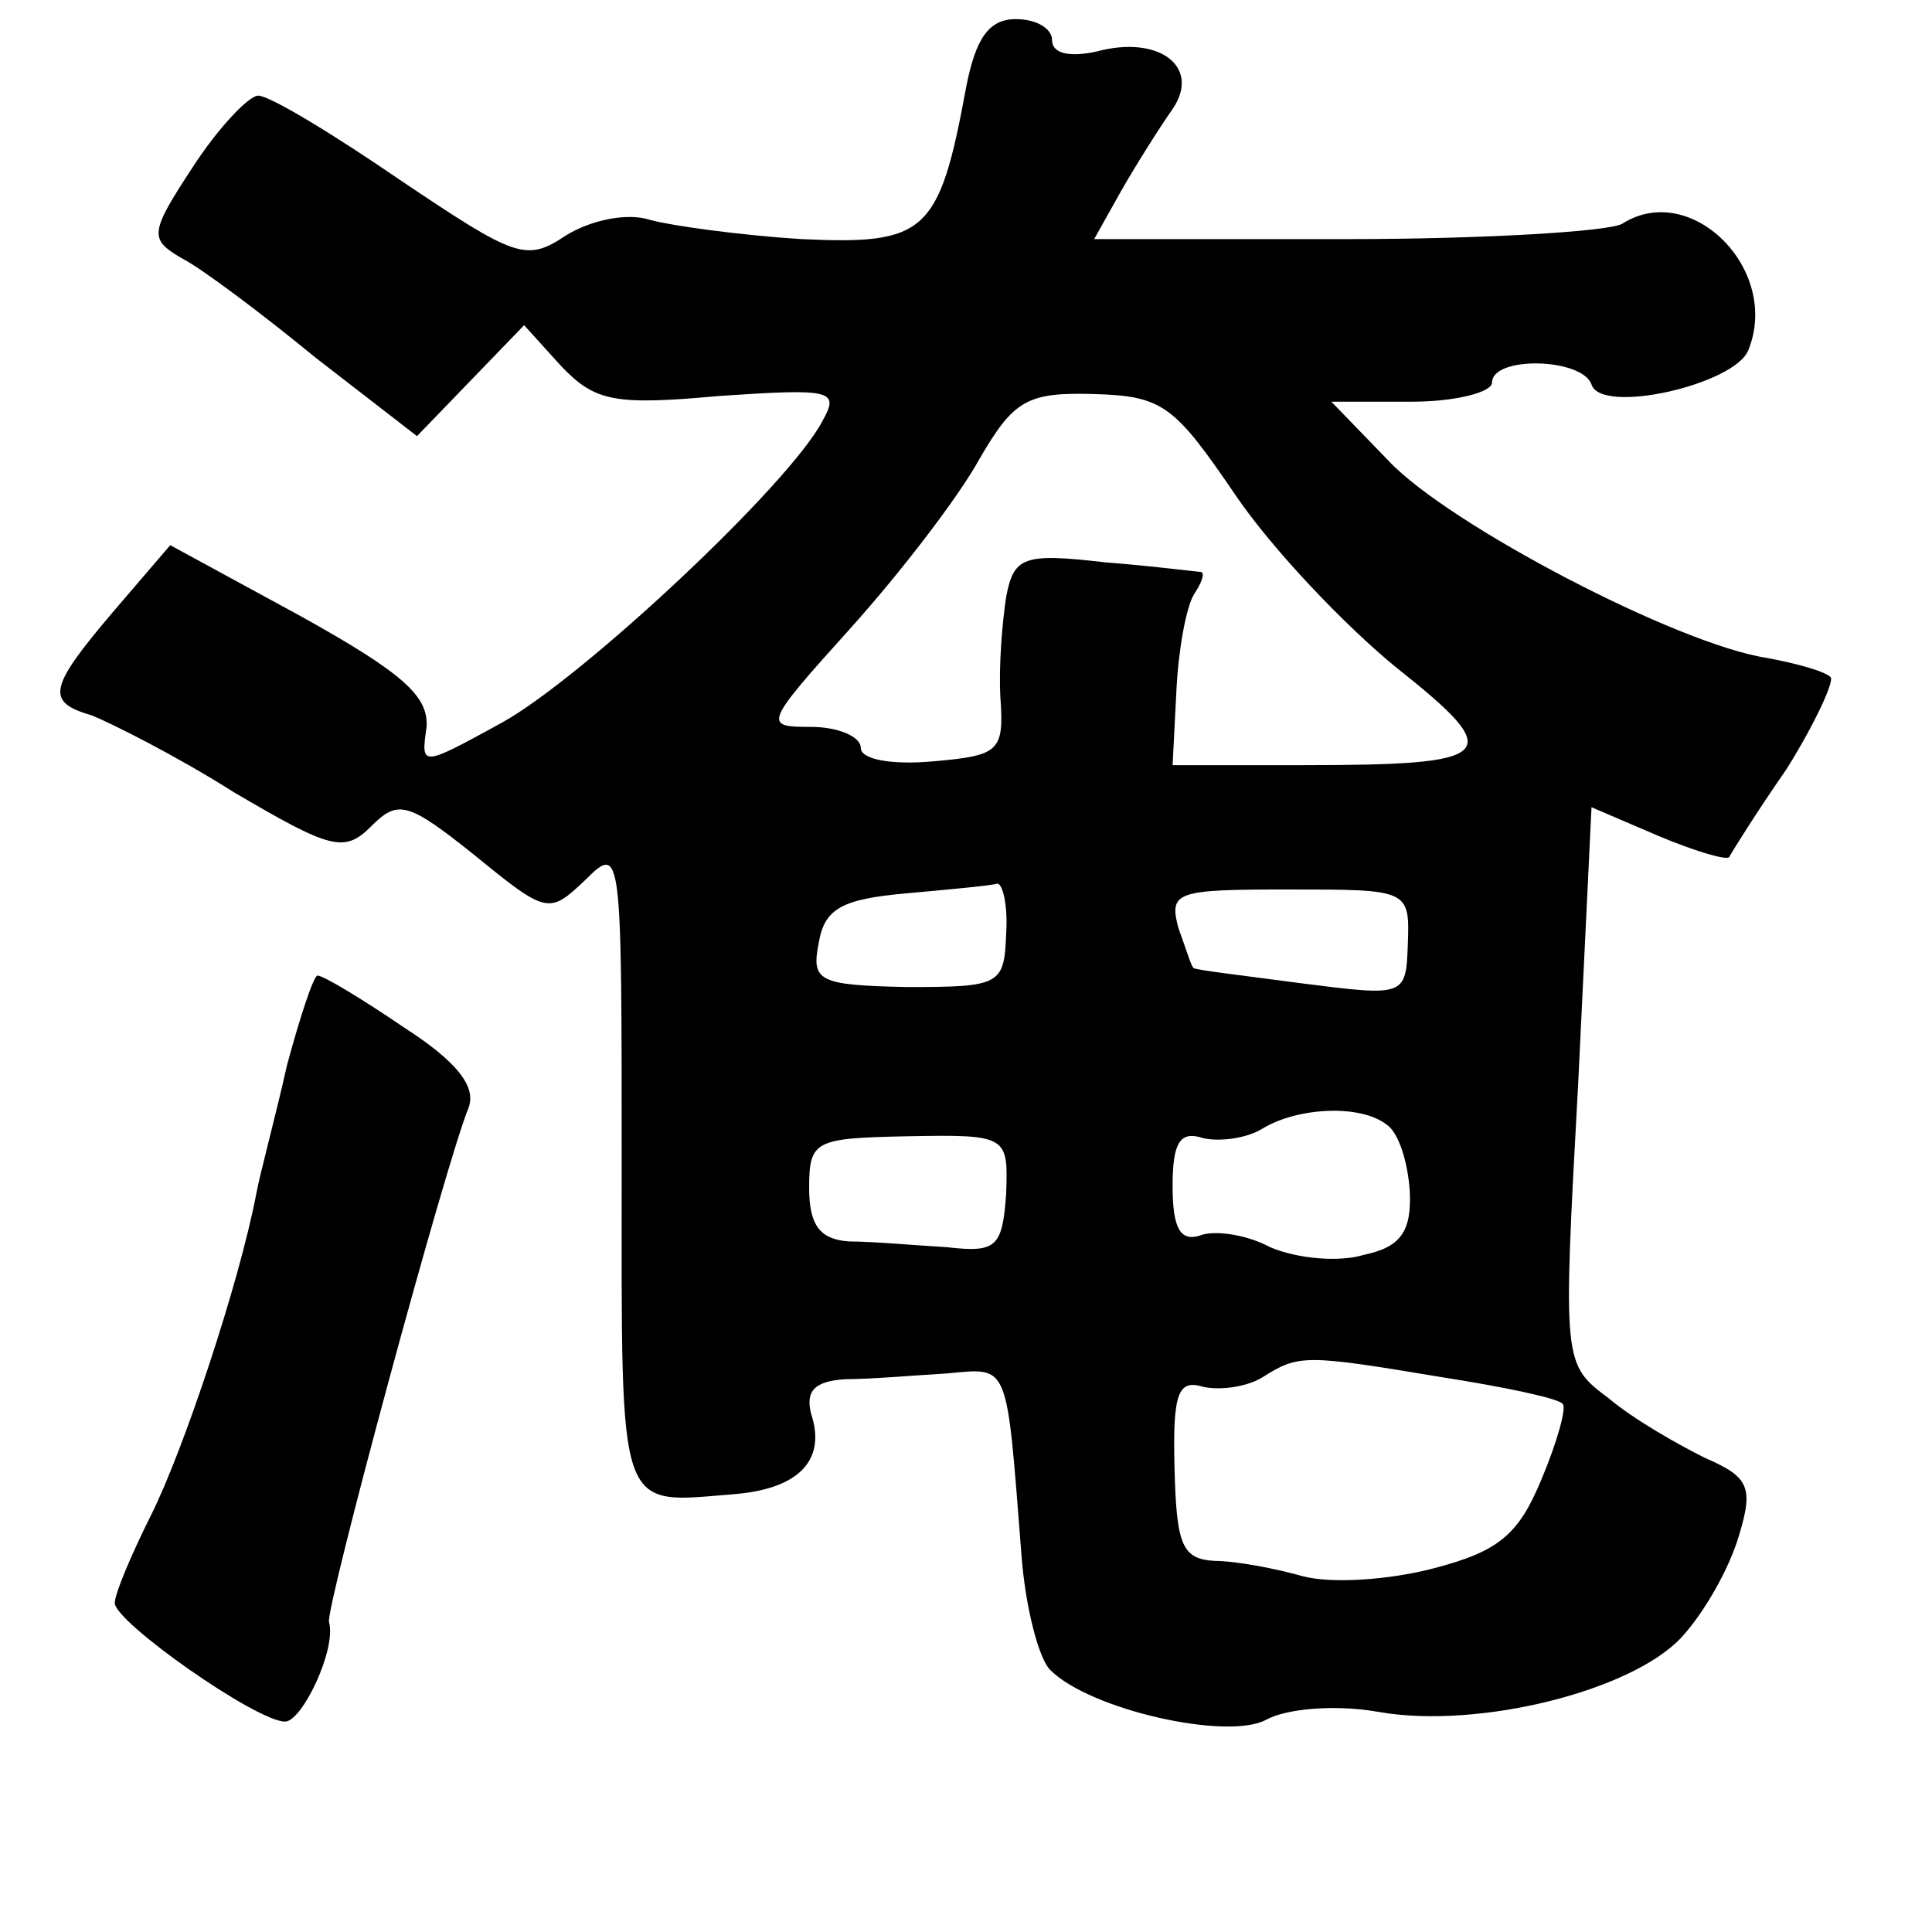 <?xml version="1.0" standalone="no"?>
<!DOCTYPE svg PUBLIC "-//W3C//DTD SVG 20010904//EN"
 "http://www.w3.org/TR/2001/REC-SVG-20010904/DTD/svg10.dtd">
<svg version="1.0" xmlns="http://www.w3.org/2000/svg"
 width="101pt" height="101pt" viewBox="0 0 101 101"
 preserveAspectRatio="xMidYMid meet">
<g transform="translate(0,101) scale(0.1,-0.1)"
fill="#000000" stroke="none">
<path d="M505 964 c-14 -76 -21 -82 -86 -79 -32 2 -68 7 -79 10 -12 4 -31 0
-44 -8 -21 -14 -26 -12 -87 29 -35 24 -68 44 -74 44 -5 0 -21 -17 -34 -37 -23
-35 -23 -38 -6 -48 10 -5 42 -29 70 -52 l53 -41 28 29 28 29 19 -21 c18 -19
28 -21 83 -16 59 4 63 3 54 -13 -17 -33 -126 -135 -168 -158 -42 -23 -42 -23
-39 -2 1 16 -12 28 -66 58 l-68 37 -30 -35 c-34 -40 -35 -47 -11 -54 10 -4 44
-21 74 -40 51 -30 58 -32 72 -18 14 14 19 13 54 -15 38 -31 39 -31 58 -13 19
19 19 16 19 -150 0 -185 -3 -176 60 -171 33 3 47 18 39 42 -3 12 2 17 18 18
13 0 36 2 53 3 33 3 31 7 39 -95 2 -27 9 -54 15 -60 21 -21 93 -37 113 -26 11
6 37 8 59 4 52 -9 132 11 158 39 12 13 25 36 30 53 8 26 5 31 -18 41 -14 7
-37 20 -50 31 -24 18 -24 18 -16 164 l7 145 35 -15 c19 -8 36 -13 37 -11 1 2
14 23 30 46 15 24 25 46 23 48 -3 3 -17 7 -33 10 -47 7 -167 70 -198 103 l-30
31 42 0 c23 0 42 5 42 10 0 14 47 13 52 -1 5 -16 75 0 82 18 17 42 -30 89 -66
66 -7 -4 -72 -8 -144 -8 l-132 0 14 25 c8 14 20 33 27 43 15 22 -7 39 -40 30
-14 -3 -23 -1 -23 6 0 6 -8 11 -19 11 -14 0 -21 -10 -26 -36z m141 -213 c19
-28 57 -68 84 -90 58 -46 53 -51 -49 -51 l-68 0 2 39 c1 21 5 43 9 50 4 6 6
11 4 12 -2 0 -24 3 -50 5 -43 5 -48 3 -52 -18 -2 -13 -4 -36 -3 -53 2 -28 -1
-30 -35 -33 -22 -2 -38 1 -38 7 0 6 -12 11 -26 11 -25 0 -25 1 21 52 26 29 56
68 67 88 18 31 25 35 60 34 36 -1 42 -6 74 -53z m-120 -229 c-1 -27 -3 -28
-52 -28 -46 1 -50 3 -46 23 3 18 12 23 46 26 22 2 44 4 47 5 3 1 6 -11 5 -26z
m210 -5 c-1 -28 -1 -28 -56 -21 -30 4 -56 7 -56 8 -1 0 -4 10 -8 21 -5 19 -1
20 58 20 62 0 63 0 62 -28z m-11 -95 c6 -4 11 -19 12 -35 1 -21 -5 -29 -24
-33 -13 -4 -35 -2 -49 4 -13 7 -30 9 -37 6 -10 -3 -14 4 -14 26 0 23 4 29 16
25 9 -2 23 0 31 5 18 11 51 13 65 2z m-199 -36 c-2 -28 -5 -31 -31 -28 -17 1
-39 3 -51 3 -15 1 -21 8 -21 28 0 25 3 26 52 27 52 1 52 0 51 -30z m228 -96
c32 -5 61 -11 63 -14 2 -2 -3 -20 -11 -39 -12 -29 -22 -38 -57 -47 -23 -6 -53
-8 -68 -4 -14 4 -35 8 -46 8 -17 1 -20 8 -21 49 -1 39 2 46 15 42 9 -2 23 0
31 5 19 12 22 12 94 0z"/>
<path d="M150 453 c-6 -27 -14 -56 -16 -67 -9 -47 -38 -134 -55 -168 -10 -20
-19 -41 -19 -46 0 -10 74 -62 89 -62 9 0 27 38 23 52 -2 7 61 240 73 269 4 11
-6 24 -34 42 -22 15 -42 27 -45 27 -2 0 -9 -21 -16 -47z"/>
</g>
</svg>
